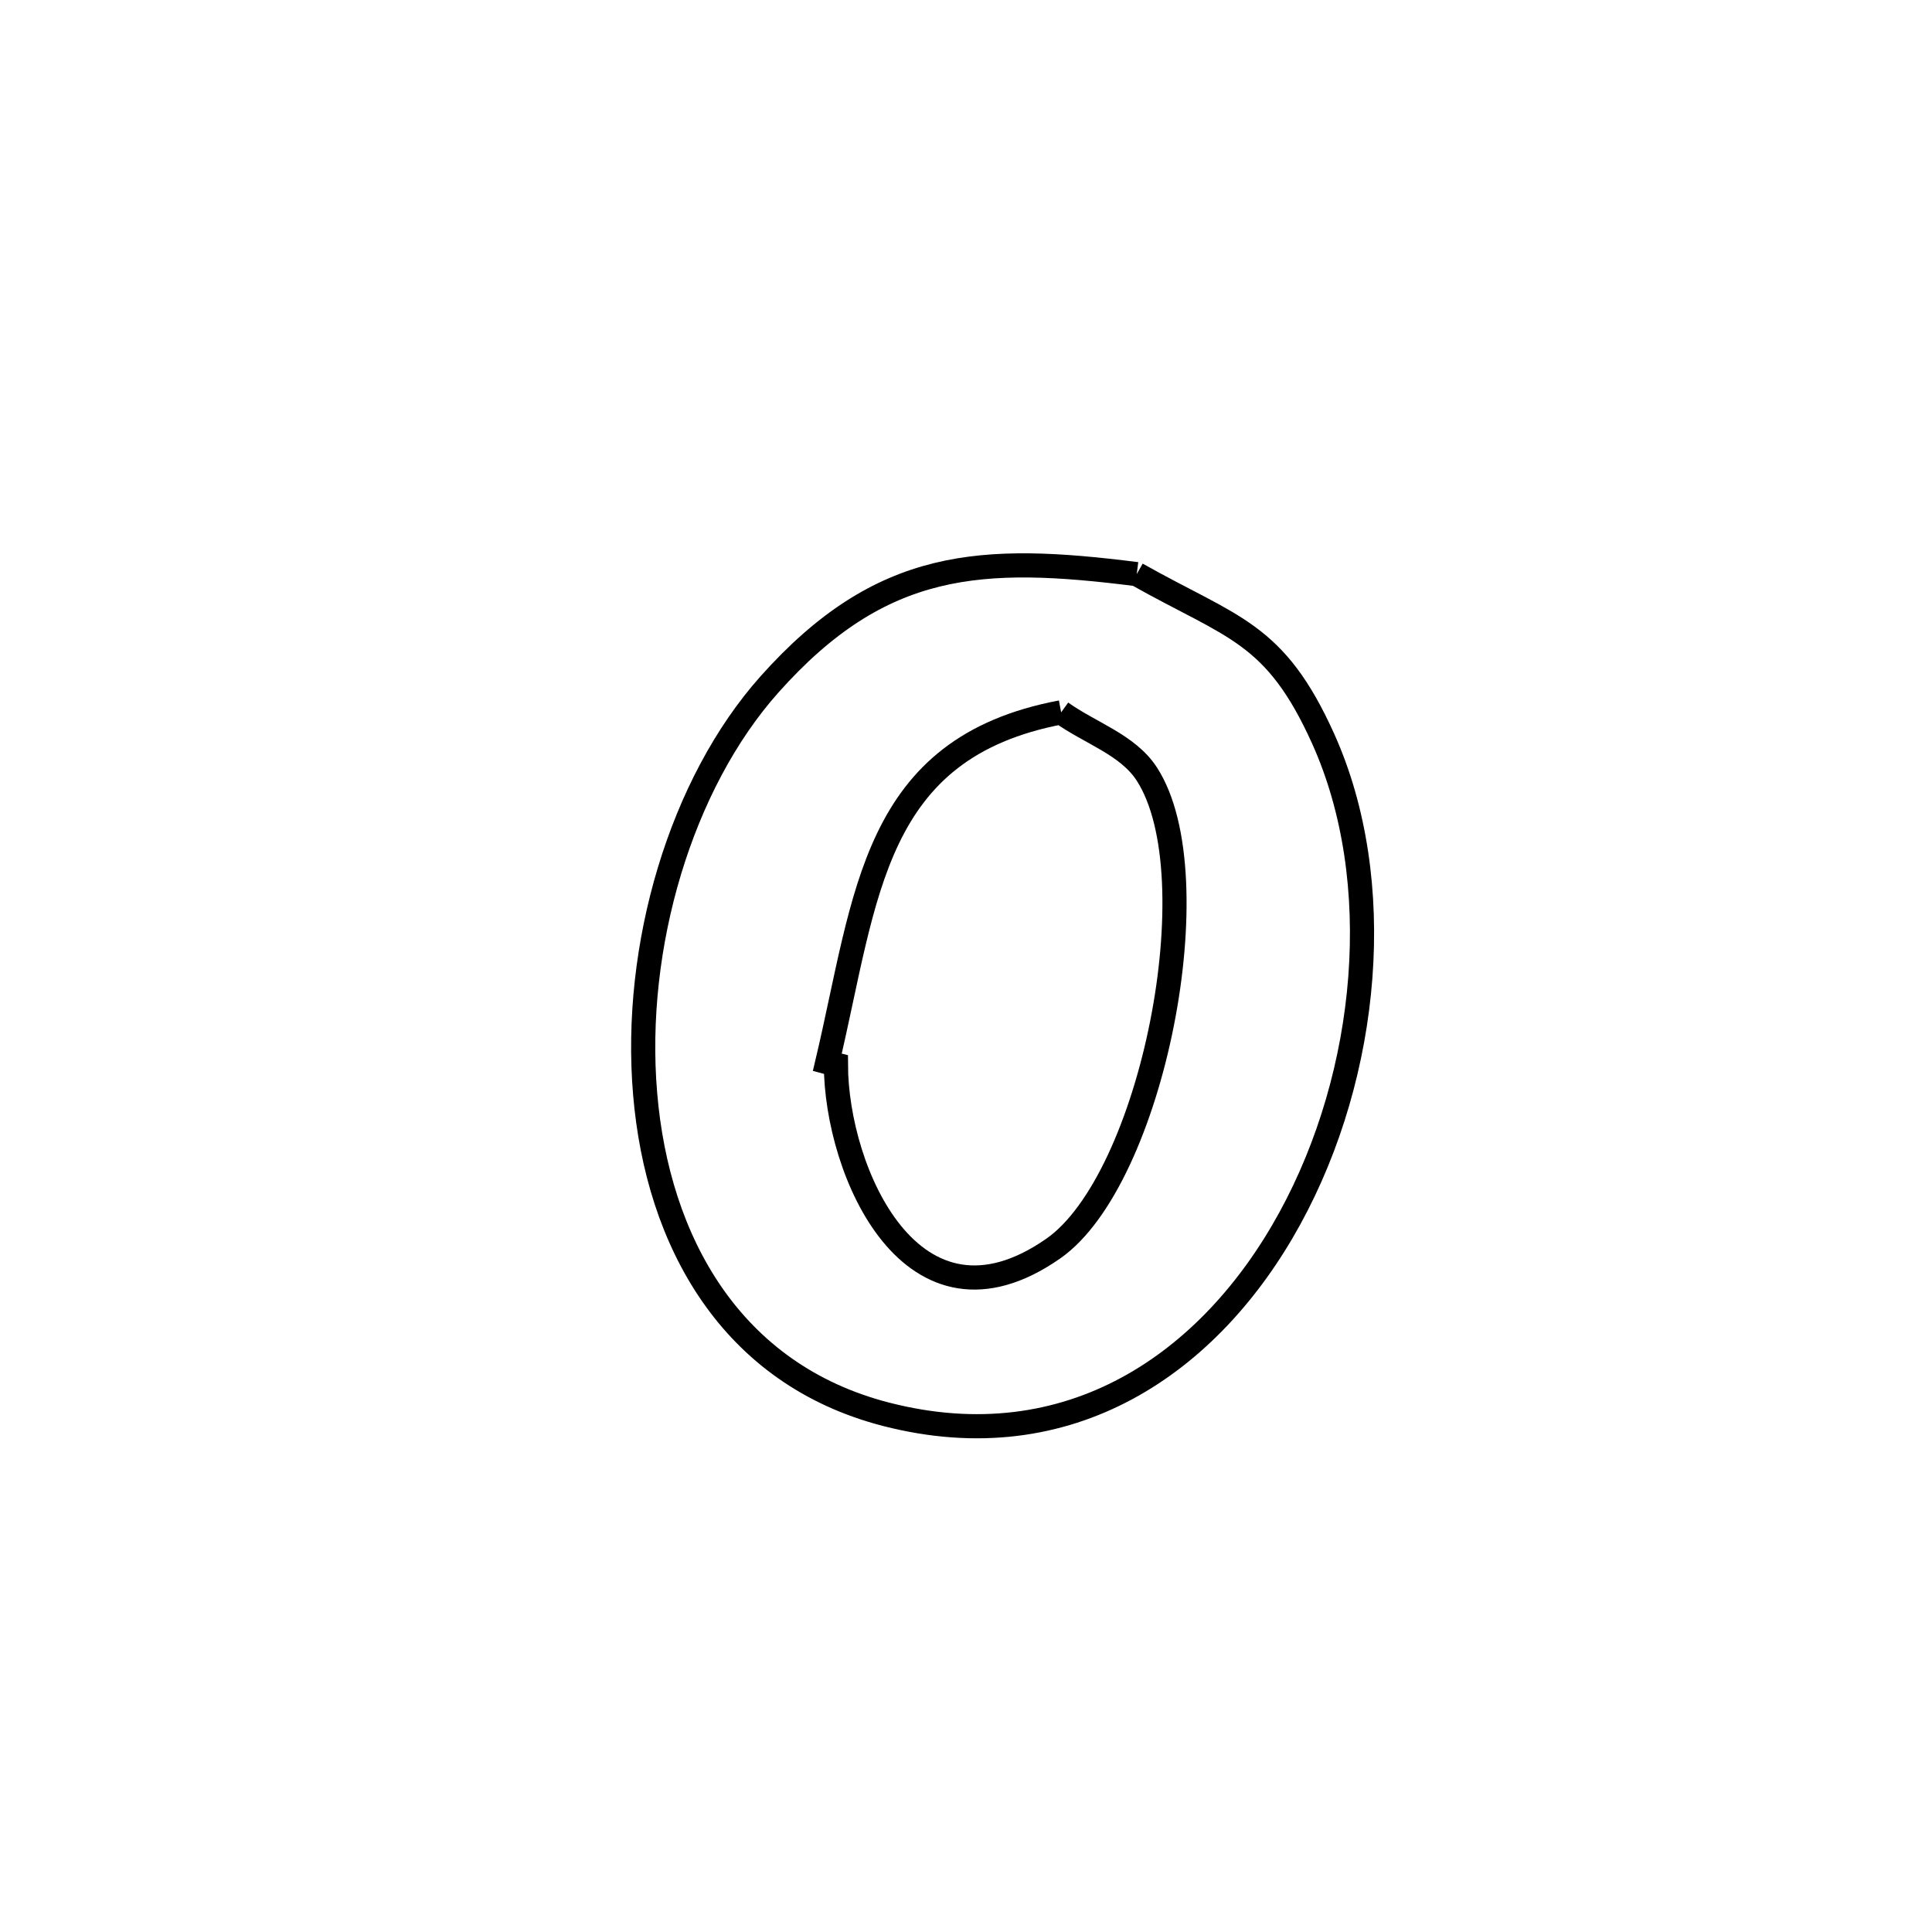 <svg xmlns="http://www.w3.org/2000/svg" viewBox="0.0 0.0 24.0 24.0" height="200px" width="200px"><path fill="none" stroke="black" stroke-width=".3" stroke-opacity="1.0"  filling="0" d="M14.121 7.132 L14.121 7.132 C15.316 7.806 15.837 7.846 16.437 9.177 C17.232 10.942 17.011 13.332 16.023 15.135 C15.036 16.938 13.281 18.154 11.008 17.569 C9.079 17.073 8.168 15.422 8.014 13.587 C7.859 11.752 8.461 9.734 9.557 8.504 C10.948 6.943 12.191 6.888 14.121 7.132 L14.121 7.132"></path>
<path fill="none" stroke="black" stroke-width=".3" stroke-opacity="1.0"  filling="0" d="M13.182 8.849 L13.182 8.849 C13.537 9.105 14.009 9.249 14.246 9.615 C15.068 10.885 14.313 14.655 13.083 15.511 C11.331 16.732 10.387 14.552 10.384 13.225 L10.384 13.225 C10.348 13.216 10.313 13.207 10.277 13.197 L10.277 13.197 C10.767 11.125 10.833 9.292 13.182 8.849 L13.182 8.849"></path></svg>